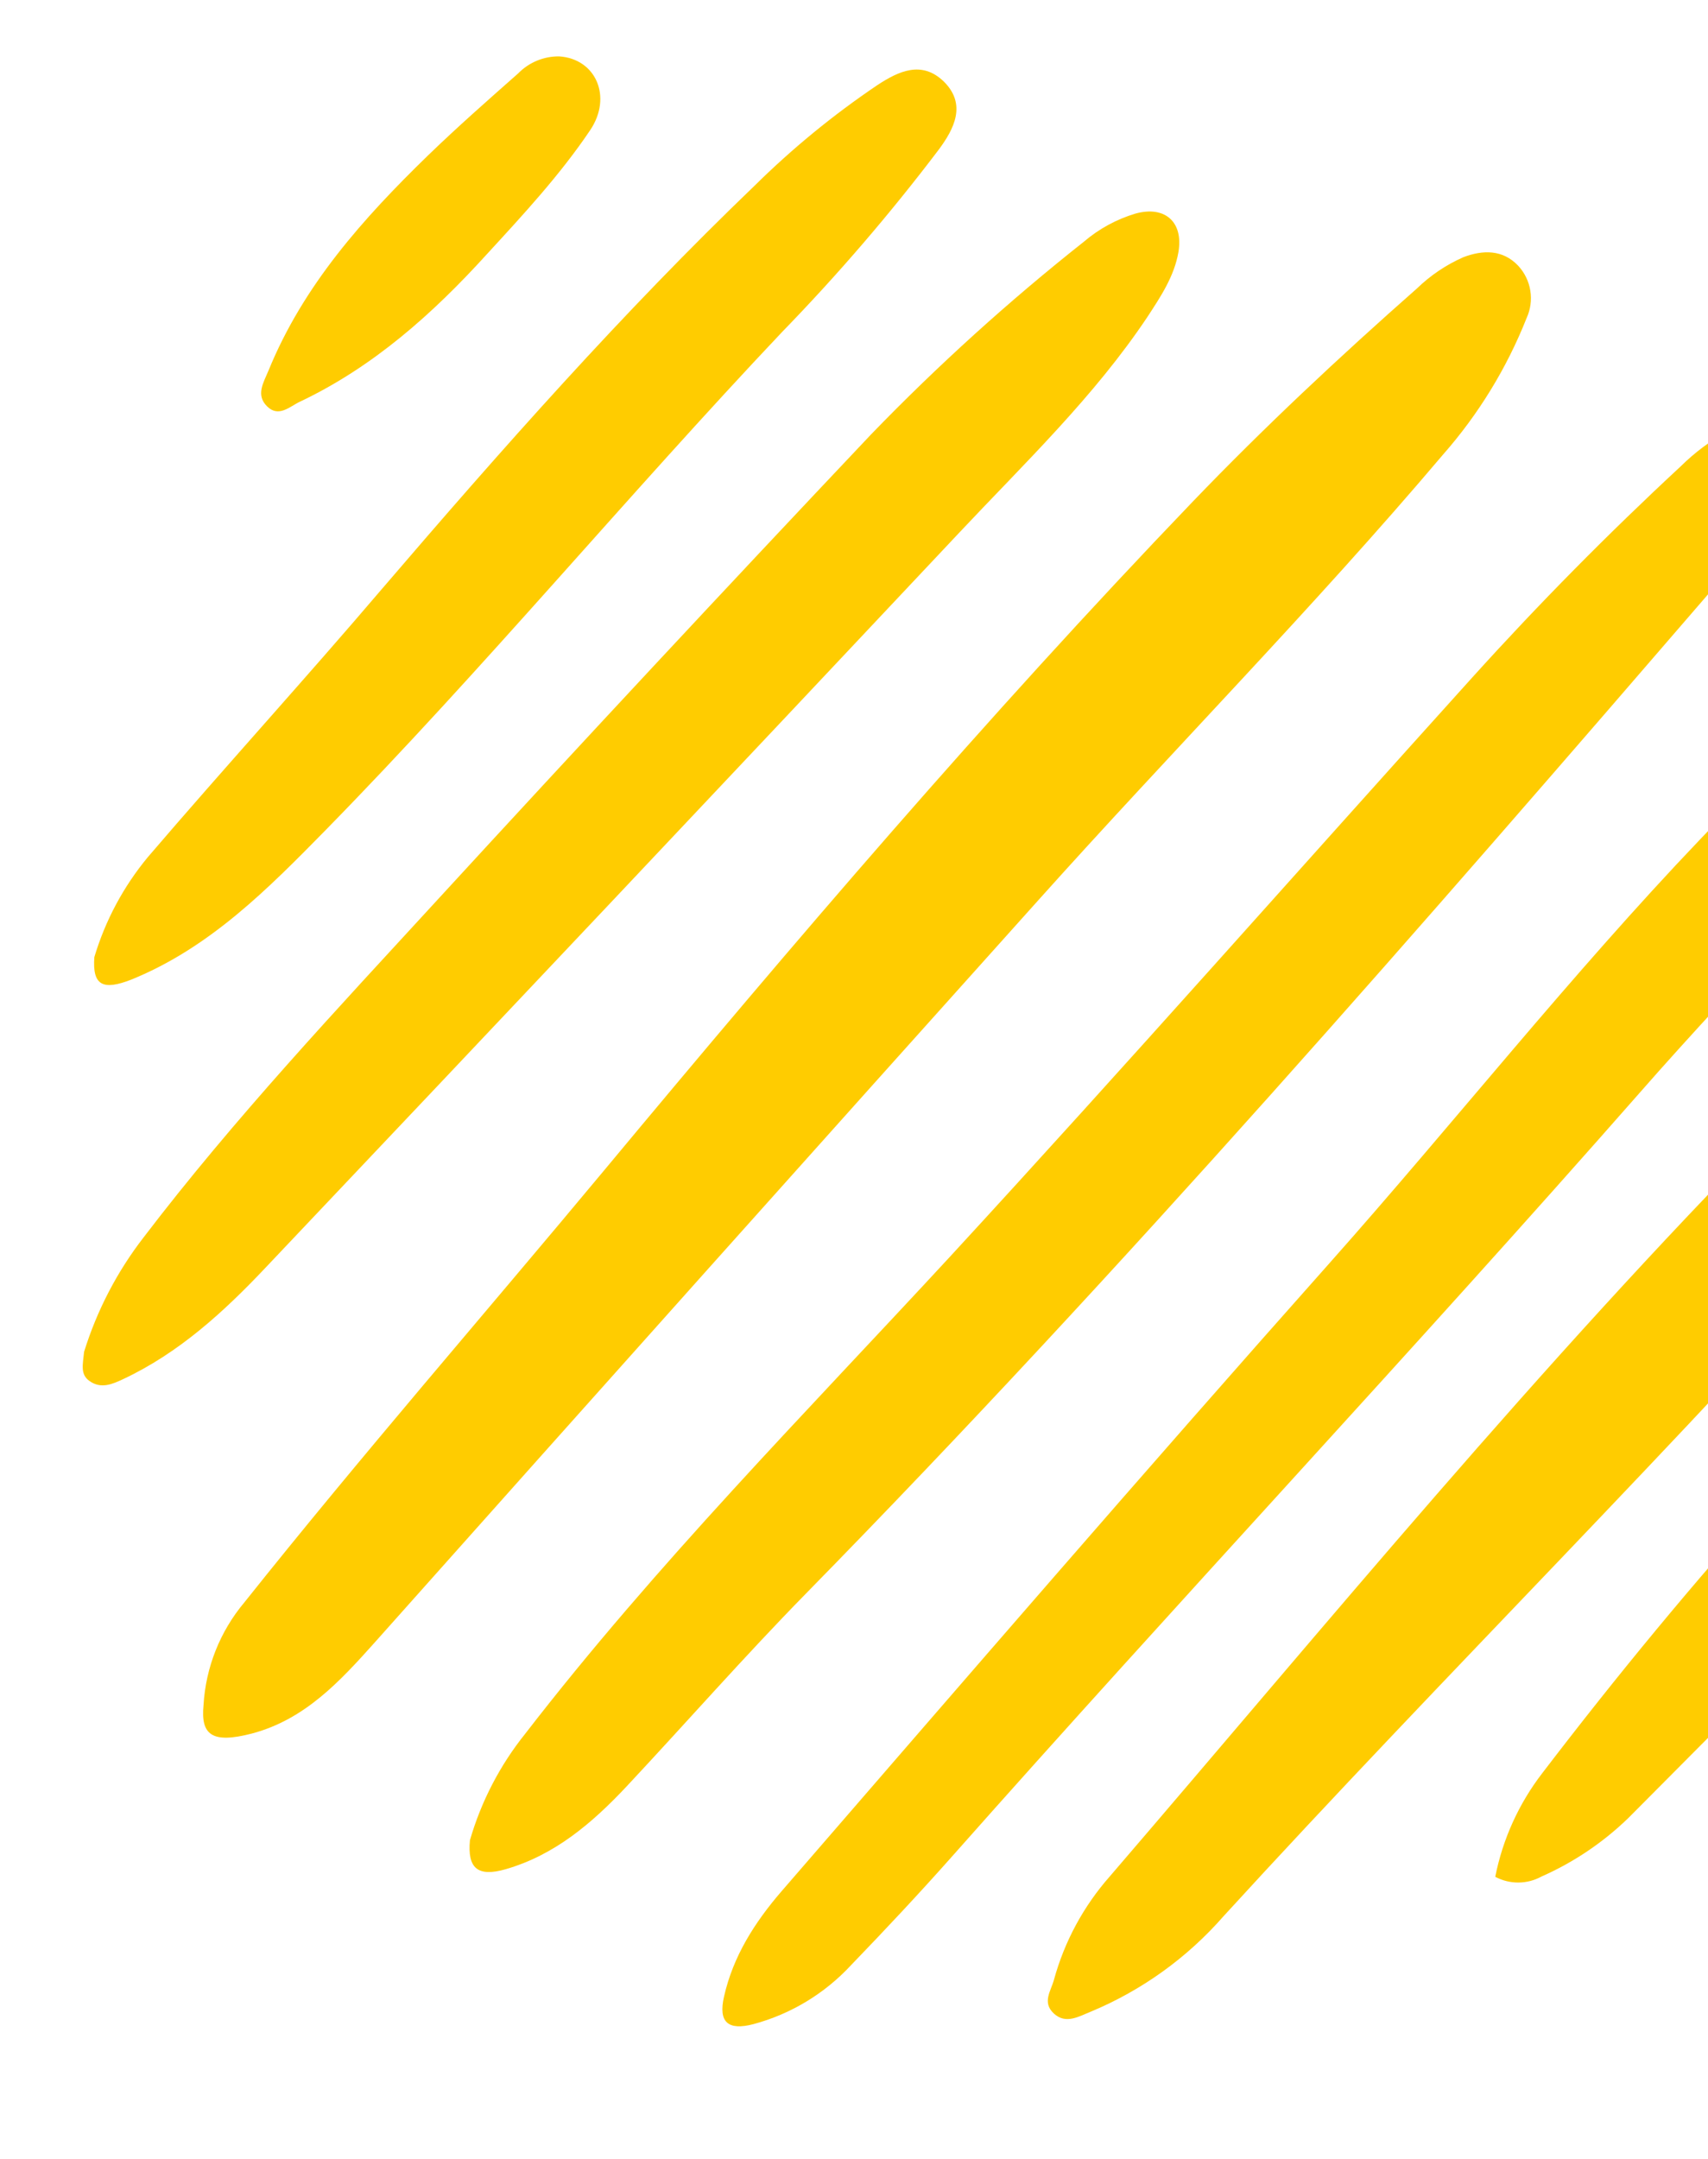 <svg width="311" height="393" viewBox="0 0 311 393" fill="none" xmlns="http://www.w3.org/2000/svg">
<g clip-path="url(#clip0_176_17238)">
<path d="M37.058 310.371C37.458 303.502 40.064 296.944 44.49 291.671C65.786 264.946 88.241 239.171 110.094 212.919C144.63 171.418 179.692 130.387 217.086 91.407C230.122 77.828 243.873 64.961 257.989 52.518C260.439 50.14 263.292 48.215 266.416 46.832C270.019 45.446 273.66 45.415 276.446 48.379C277.612 49.64 278.379 51.217 278.649 52.911C278.92 54.605 278.682 56.342 277.967 57.901C274.358 67.01 269.201 75.427 262.721 82.782C239.039 110.737 213.312 136.788 188.917 164.016C148.603 208.927 108.356 253.93 68.175 299.024C61.891 306.039 55.509 312.984 45.858 315.539C38.57 317.432 36.533 315.769 37.058 310.371Z" fill="#FFCC00"/>
<path d="M85.569 334.955C87.612 327.895 91.033 321.308 95.635 315.573C119.403 284.805 146.64 257.246 172.974 228.746C205.045 193.93 236.369 158.428 268.094 123.294C280.167 109.939 292.82 97.129 306.052 84.863C308.618 82.33 311.524 80.165 314.686 78.43C317.842 76.838 320.959 76.622 323.637 79.141C326.019 81.452 326.145 84.419 324.864 87.48C321.892 94.243 317.857 100.487 312.911 105.978C258.904 168.569 204.639 231.016 146.725 290.086C135.532 301.499 124.971 313.541 114.055 325.205C107.839 331.821 101.004 337.673 92.028 340.247C87.024 341.665 85.081 340.116 85.569 334.955Z" fill="#FFCC00"/>
<path d="M361.708 124.992C361.348 128.8 358.85 131.535 356.604 134.309C338.266 156.766 317.629 177.146 298.526 198.946C257.368 245.794 214.654 291.294 173.335 337.931C167.364 344.66 161.197 351.235 154.933 357.727C150.145 362.888 143.997 366.598 137.193 368.431C132.569 369.645 130.762 368.094 131.834 363.423C133.49 356.077 137.408 349.919 142.319 344.231C175.417 306.016 208.447 267.734 242.045 229.956C264.747 204.415 285.922 177.543 309.541 152.808C319.899 141.962 330.314 131.151 342.056 121.726C344.592 119.454 347.545 117.694 350.752 116.545C357.253 114.548 362.474 118.627 361.708 124.992Z" fill="#FFCC00"/>
<path d="M390.796 158.681C389.366 163.519 387.074 168.061 384.029 172.087C372.209 188.227 358.662 202.929 345.407 217.868C305.726 262.605 263.174 304.639 222.815 348.756C216.196 356.333 207.92 362.288 198.626 366.159C196.503 366.994 194.088 368.537 191.89 366.499C189.693 364.46 191.378 362.369 191.916 360.334C193.824 353.386 197.293 346.965 202.061 341.559C241.792 295.342 280.439 248.183 323.333 204.755C339.205 188.682 353.829 171.336 371.607 157.199C374.868 154.506 378.286 152.052 382.568 151.271C383.63 151.006 384.741 151.005 385.803 151.27C386.865 151.534 387.846 152.056 388.659 152.788C389.472 153.52 390.092 154.44 390.465 155.468C390.838 156.495 390.951 157.599 390.796 158.681Z" fill="#FFCC00"/>
<path d="M15.31 246.059C17.657 238.499 21.344 231.422 26.196 225.164C42.714 203.525 61.342 183.721 79.72 163.713C105.821 135.296 132.129 107.069 158.645 79.031C170.761 66.508 183.697 54.801 197.365 43.988C200.106 41.648 203.307 39.905 206.761 38.873C212.131 37.399 215.5 40.403 214.578 45.868C213.814 50.298 211.347 53.981 208.957 57.642C199.241 72.196 186.62 84.239 174.724 96.891C132.676 141.599 90.54 186.228 48.316 230.779C40.719 238.81 32.624 246.224 22.462 251.011C20.482 251.935 18.392 252.893 16.254 251.34C14.609 250.135 15.069 248.452 15.31 246.059Z" fill="#FFCC00"/>
<path d="M17.18 174.208C19.169 167.557 22.477 161.373 26.908 156.025C40.947 139.629 55.516 123.658 69.495 107.256C91.234 81.894 113.33 56.895 137.46 33.739C144.309 26.985 151.769 20.878 159.745 15.496C163.622 12.951 167.823 10.962 171.833 14.822C176.069 18.988 173.721 23.478 170.931 27.236C162.118 38.865 152.599 49.943 142.427 60.408C114.26 90.175 88.058 121.734 59.366 151.017C48.839 161.742 38.283 172.45 23.965 178.285C18.704 180.355 16.798 179.364 17.18 174.208Z" fill="#FFCC00"/>
<path d="M272.262 341.616C273.621 334.753 276.551 328.297 280.822 322.752C307.831 287.428 337.222 254.25 370.391 224.519C373.024 222.052 376.031 220.017 379.302 218.488C380.453 217.859 381.77 217.6 383.074 217.744C384.377 217.889 385.605 218.431 386.59 219.297C388.685 220.995 388.773 223.404 388.358 225.886C387.752 228.41 386.712 230.81 385.283 232.978C375.95 249.999 362.693 263.858 349.326 277.601C331.917 295.464 314.136 313.128 296.528 330.882C291.927 335.35 286.568 338.964 280.7 341.557C279.41 342.269 277.963 342.648 276.489 342.658C275.015 342.668 273.562 342.31 272.262 341.616Z" fill="#FFCC00"/>
<path d="M101.816 10.266C108.48 10.685 111.567 17.624 107.445 23.717C101.973 31.844 95.263 39.073 88.679 46.239C78.816 57.102 67.966 66.792 54.576 73.135C52.783 73.971 50.752 76.06 48.635 73.97C46.518 71.879 47.993 69.633 48.909 67.408C55.243 51.905 66.13 39.758 77.912 28.311C83.222 23.17 88.78 18.278 94.355 13.357C95.323 12.364 96.484 11.578 97.767 11.047C99.05 10.515 100.427 10.249 101.816 10.266Z" fill="#FFCC00"/>
</g>
<defs>
<clipPath id="clip0_176_17238">
<rect width="387.246" height="357.72" fill="white" transform="translate(33.631) rotate(5.395)"/>
</clipPath>
</defs>
</svg>
